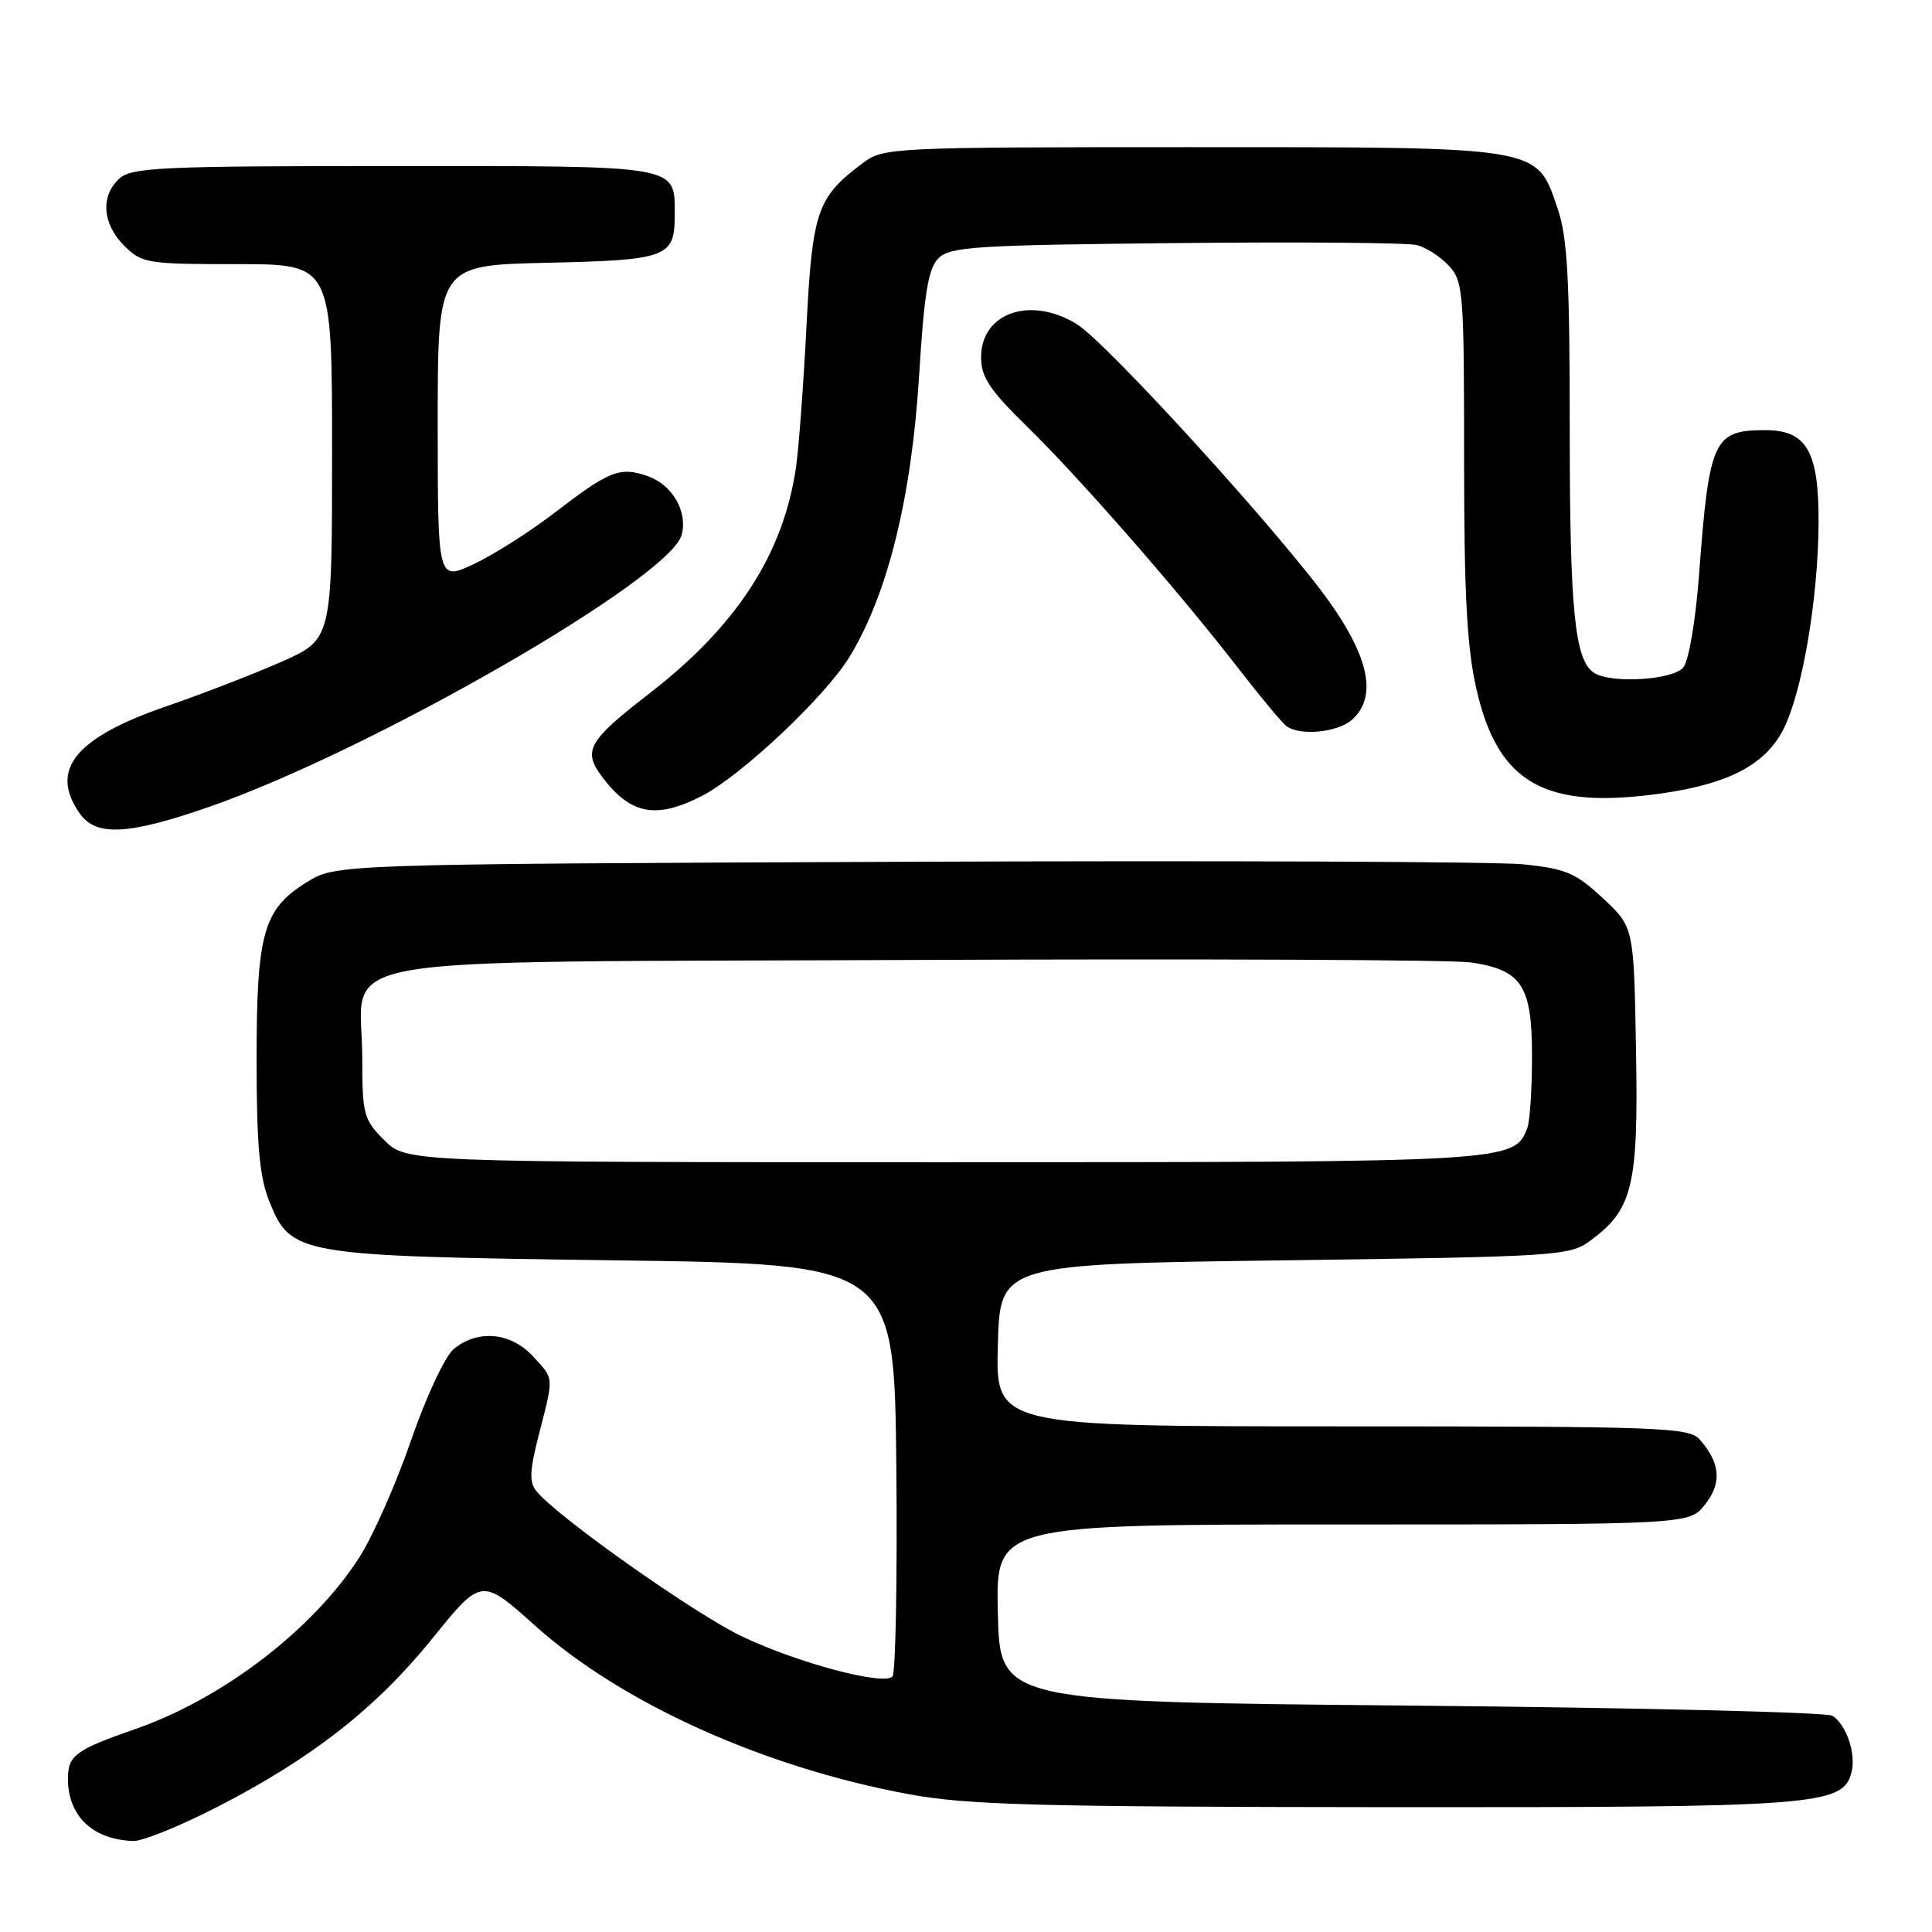<?xml version="1.0" encoding="UTF-8" standalone="no"?>
<!DOCTYPE svg PUBLIC "-//W3C//DTD SVG 1.1//EN" "http://www.w3.org/Graphics/SVG/1.1/DTD/svg11.dtd" >
<svg xmlns="http://www.w3.org/2000/svg" xmlns:xlink="http://www.w3.org/1999/xlink" version="1.1" viewBox="0 0 256 256">
 <g >
 <path fill="currentColor"
d=" M 28.69 239.48 C 41.32 233.01 49.84 226.33 57.29 217.11 C 63.80 209.05 63.80 209.05 70.90 215.41 C 82.38 225.70 101.18 234.18 120.41 237.74 C 128.19 239.17 137.30 239.42 183.50 239.46 C 240.89 239.50 244.18 239.26 245.33 234.85 C 245.97 232.42 244.67 228.55 242.81 227.35 C 242.09 226.88 216.98 226.28 187.00 226.00 C 132.50 225.50 132.50 225.50 132.22 213.75 C 131.94 202.00 131.94 202.00 177.90 202.00 C 223.85 202.00 223.85 202.00 225.94 199.34 C 228.18 196.50 227.96 193.86 225.23 190.75 C 223.81 189.13 220.25 189.00 177.81 189.00 C 131.93 189.00 131.93 189.00 132.22 178.25 C 132.50 167.50 132.50 167.50 170.18 167.00 C 206.30 166.52 207.97 166.41 210.68 164.43 C 216.36 160.25 217.10 157.22 216.78 139.18 C 216.50 122.85 216.50 122.85 212.39 119.02 C 208.79 115.67 207.48 115.11 201.89 114.53 C 198.38 114.17 161.53 114.02 120.00 114.19 C 44.50 114.50 44.50 114.50 40.64 116.90 C 34.88 120.48 34.00 123.60 34.00 140.45 C 34.00 151.62 34.38 155.91 35.65 159.10 C 38.55 166.32 39.17 166.43 81.50 167.00 C 118.50 167.50 118.50 167.50 118.77 194.43 C 118.91 209.25 118.68 221.72 118.25 222.15 C 117.04 223.36 105.83 220.39 98.41 216.88 C 92.21 213.96 74.00 201.11 71.11 197.63 C 70.10 196.41 70.16 194.93 71.43 189.98 C 73.41 182.25 73.45 182.78 70.55 179.65 C 67.66 176.53 63.24 176.15 60.13 178.75 C 58.95 179.74 56.48 185.03 54.45 190.90 C 52.48 196.63 49.39 203.60 47.59 206.40 C 41.48 215.91 29.52 225.07 18.00 229.08 C 10.01 231.86 9.00 232.60 9.00 235.69 C 9.00 240.64 12.30 243.78 17.69 243.94 C 18.89 243.97 23.84 241.97 28.69 239.48 Z  M 27.67 106.93 C 49.24 99.43 88.81 76.65 90.33 70.86 C 91.14 67.77 89.08 64.23 85.83 63.09 C 82.14 61.81 80.80 62.33 73.50 67.93 C 70.20 70.47 65.36 73.54 62.75 74.76 C 58.00 76.97 58.00 76.97 58.00 56.06 C 58.00 35.15 58.00 35.15 72.45 34.82 C 88.38 34.47 89.40 34.09 89.40 28.59 C 89.40 21.80 90.54 22.00 52.21 22.00 C 21.46 22.00 17.46 22.18 15.83 23.65 C 13.29 25.96 13.55 29.64 16.45 32.55 C 18.80 34.89 19.47 35.00 31.45 35.00 C 44.00 35.00 44.00 35.00 44.00 59.87 C 44.00 84.73 44.00 84.73 37.25 87.71 C 33.54 89.34 26.76 91.97 22.18 93.54 C 9.97 97.73 6.50 101.98 10.56 107.78 C 12.72 110.86 16.96 110.65 27.67 106.93 Z  M 93.00 105.47 C 98.22 102.79 109.38 92.28 112.59 87.00 C 117.64 78.69 120.79 65.92 121.79 49.72 C 122.46 38.82 123.00 35.57 124.35 34.22 C 125.88 32.69 129.28 32.47 155.78 32.21 C 172.13 32.04 186.50 32.16 187.72 32.47 C 188.94 32.77 190.86 34.00 191.97 35.20 C 193.89 37.26 194.00 38.65 194.00 60.74 C 194.00 78.76 194.37 85.75 195.63 91.29 C 198.49 103.86 204.73 107.35 220.31 105.11 C 229.06 103.85 233.88 101.32 236.26 96.73 C 238.79 91.86 240.92 79.39 240.97 69.25 C 241.01 59.81 239.39 57.00 233.93 57.00 C 227.03 57.00 226.48 58.20 225.13 76.20 C 224.67 82.29 223.77 87.57 223.04 88.45 C 221.66 90.11 213.50 90.61 211.23 89.16 C 208.66 87.53 208.00 80.95 208.00 56.93 C 208.00 37.01 207.70 31.47 206.40 27.65 C 203.56 19.33 204.59 19.50 157.82 19.50 C 118.30 19.50 117.07 19.56 114.39 21.56 C 108.26 26.13 107.65 27.89 106.86 43.26 C 106.46 51.09 105.83 59.51 105.47 61.96 C 103.78 73.44 97.63 82.92 86.08 91.86 C 77.95 98.15 77.20 99.45 79.73 102.86 C 83.50 107.93 86.89 108.60 93.00 105.47 Z  M 179.17 95.35 C 182.45 92.38 181.48 87.28 176.21 79.83 C 169.99 71.03 146.65 45.37 142.65 42.93 C 136.51 39.18 130.00 41.45 130.00 47.34 C 130.00 49.97 131.13 51.67 136.10 56.53 C 143.13 63.41 156.18 78.34 164.04 88.50 C 167.02 92.35 169.92 95.83 170.48 96.23 C 172.31 97.55 177.30 97.04 179.17 95.35 Z  M 50.92 151.08 C 48.18 148.34 48.00 147.66 48.00 140.19 C 48.00 126.20 40.39 127.55 121.16 127.20 C 159.30 127.03 192.44 127.18 194.82 127.52 C 201.64 128.50 203.00 130.57 203.00 139.92 C 203.00 144.27 202.72 148.56 202.38 149.46 C 200.64 153.98 200.30 154.00 124.97 154.00 C 53.85 154.00 53.85 154.00 50.92 151.08 Z "/>
</g>
</svg>